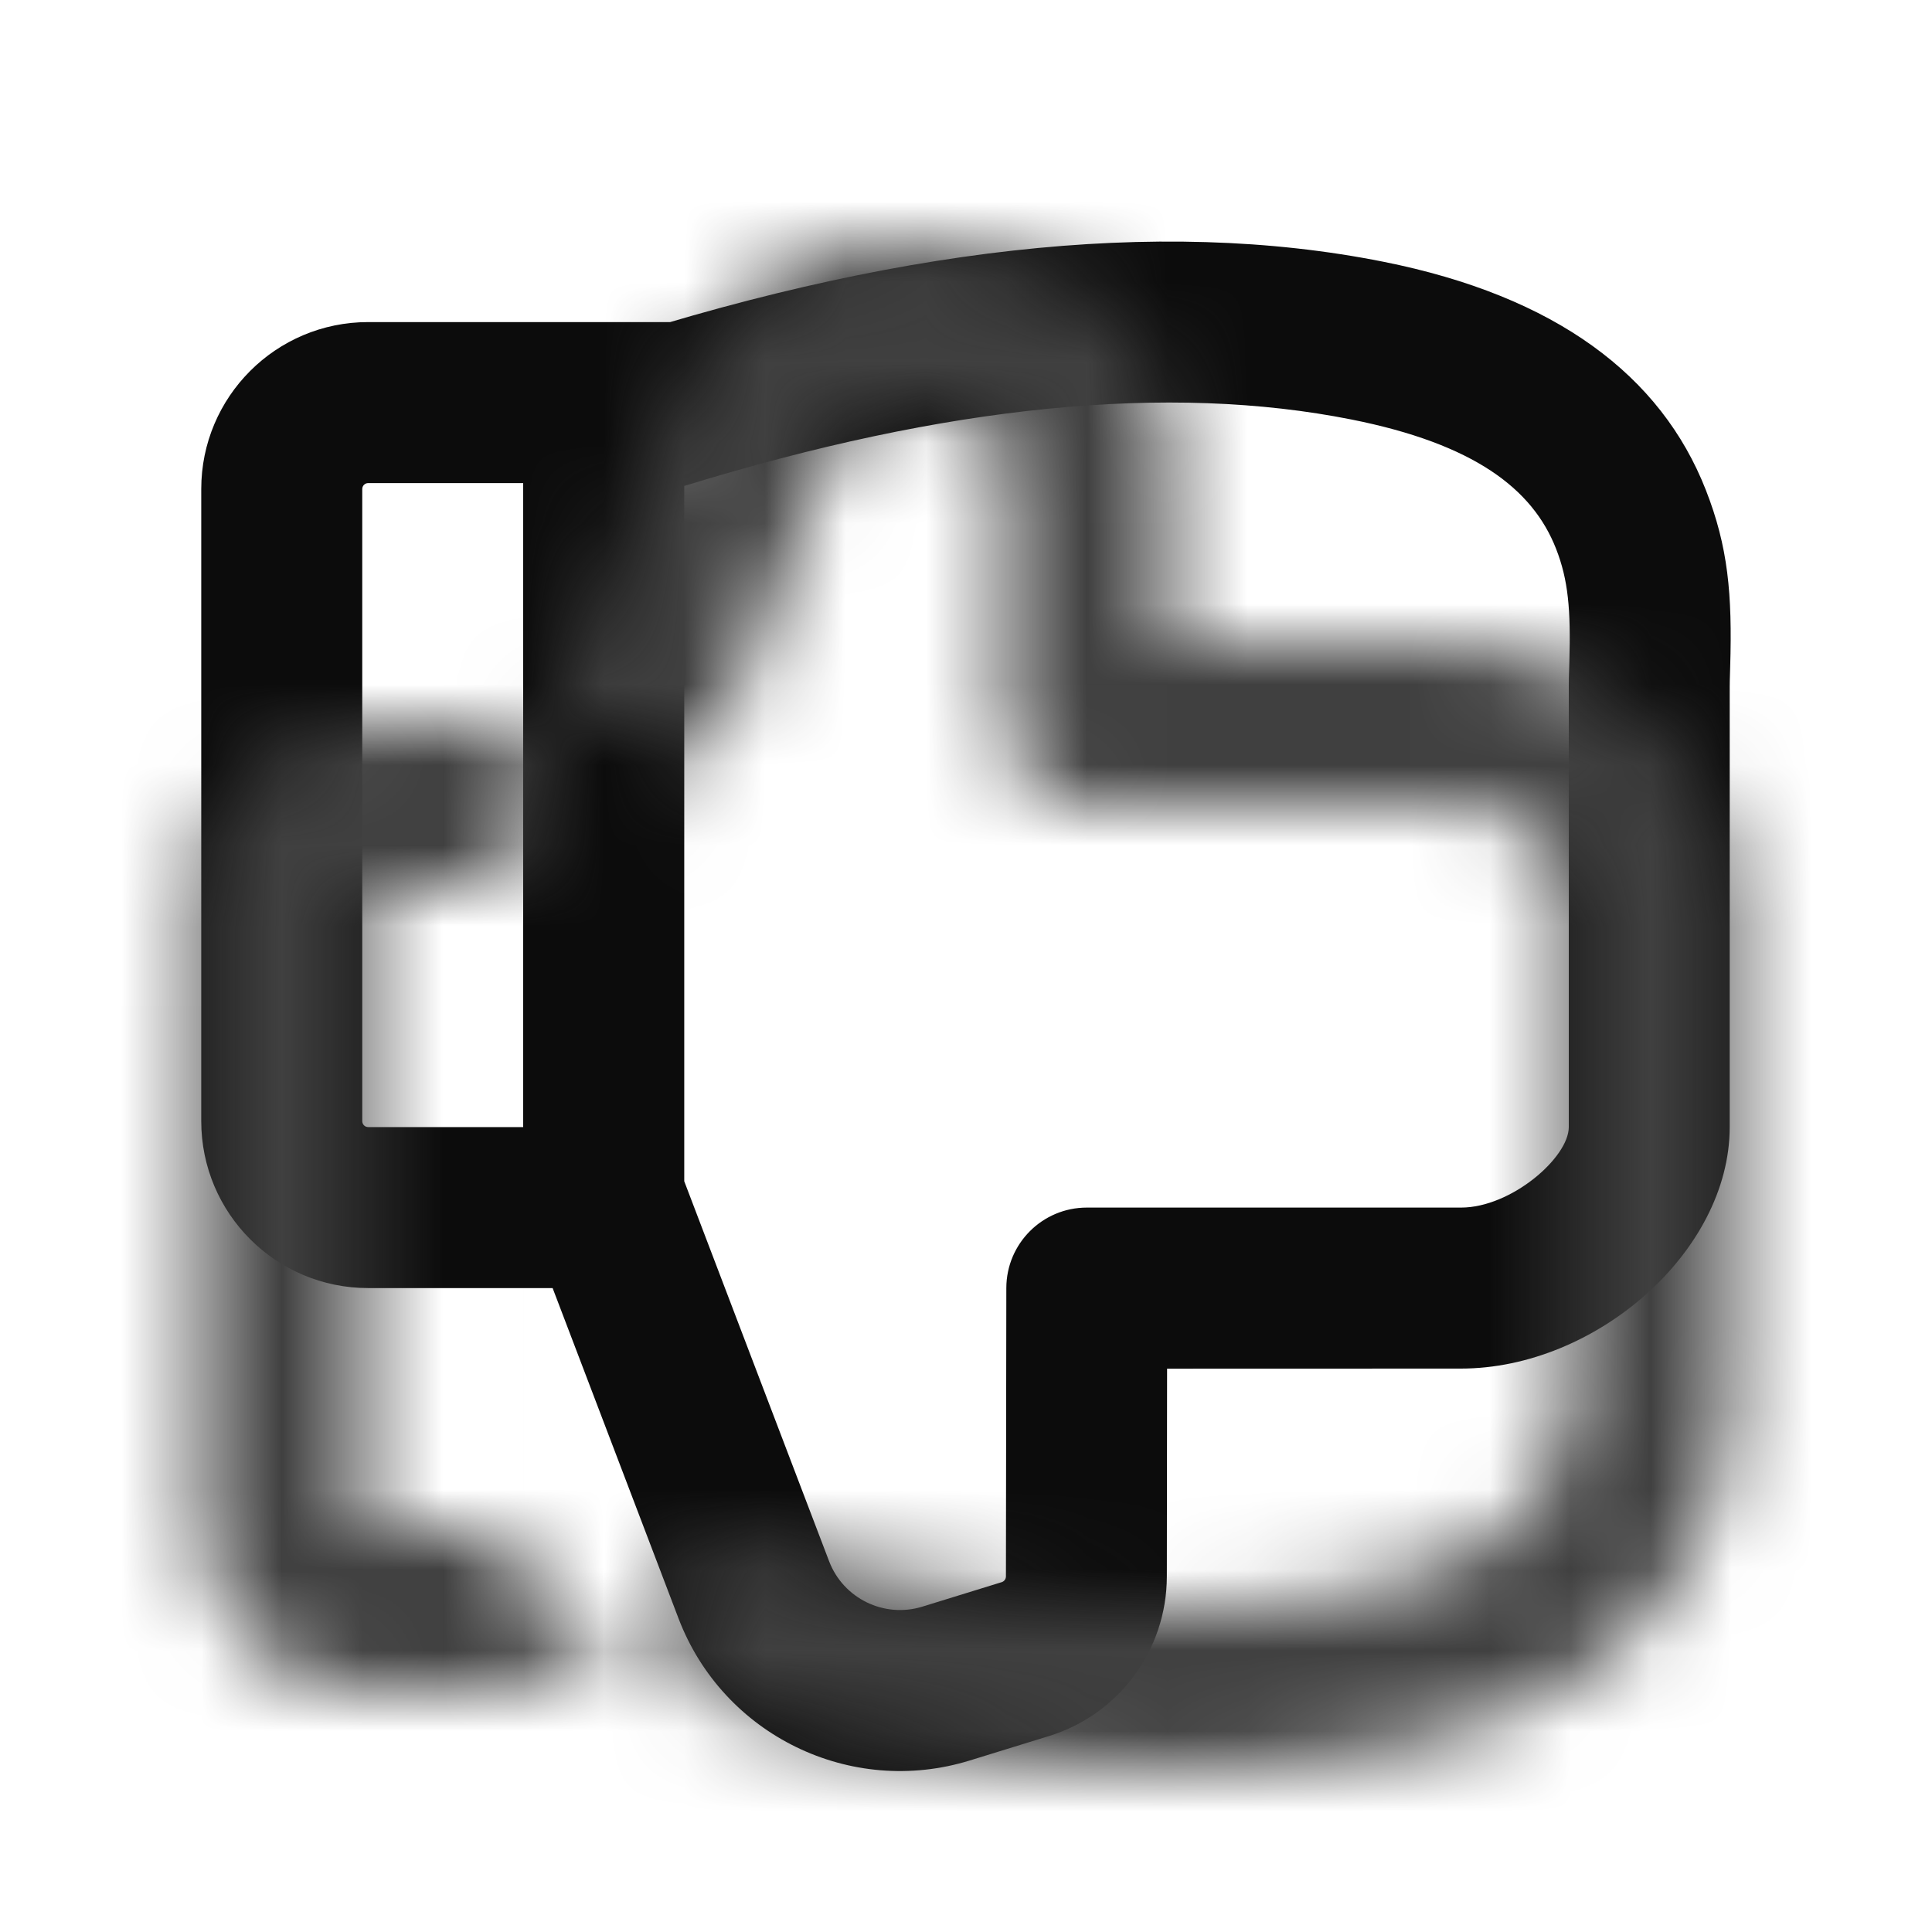 <svg height="24" viewBox="0 0 24 24" width="24" xmlns="http://www.w3.org/2000/svg" xmlns:xlink="http://www.w3.org/1999/xlink"><defs><path id="a" d="m4.574 10.999c-.041 0-.074.033-.074.074v7.852c0 .041.033.074.074.074h1.926v-8zm0-2h3.926v12h-3.926c-1.146 0-2.074-.929-2.074-2.074v-7.852c0-1.146.929-2.074 2.074-2.074zm3.926 1.327v8.637c3.266 1.008 6.031 1.276 8.292.825 1.512-.302 2.245-.855 2.538-1.605.151-.386.184-.755.165-1.407-.006-.195-.007-.231-.007-.313v-5.464c0-.379-.716-1-1.338-1h-4.649c-.552 0-.999-.447-1-.999l-.005-3.583c-0-.032-.021-.061-.052-.071l-.985-.304c-.475-.147-.983.1-1.16.565zm9.649-2.327c1.669 0 3.338 1.449 3.338 3v5.464c0 .053.001.085.006.254.027.903-.026 1.49-.302 2.195-.557 1.422-1.862 2.409-4.009 2.837-2.798.558-6.129.18-9.999-1.108-.409-.136-.684-.518-.684-.949v-9.55c0-.122.022-.242.066-.356l1.864-4.891c.553-1.45 2.137-2.222 3.619-1.764l.985.304c.868.268 1.46 1.07 1.462 1.979l.003 2.584z"/><mask id="b" fill="#fff"><use fill="#fff" fill-rule="evenodd" xlink:href="#a"/></mask></defs><g fill="none" fill-rule="evenodd"><use fill="#0c0c0c" fill-rule="nonzero" transform="matrix(1 0 0 -1 0 25)" xlink:href="#a"/><g fill="#404040" mask="url(#b)"><path d="m0 0h24v24h-24z"/></g></g></svg>